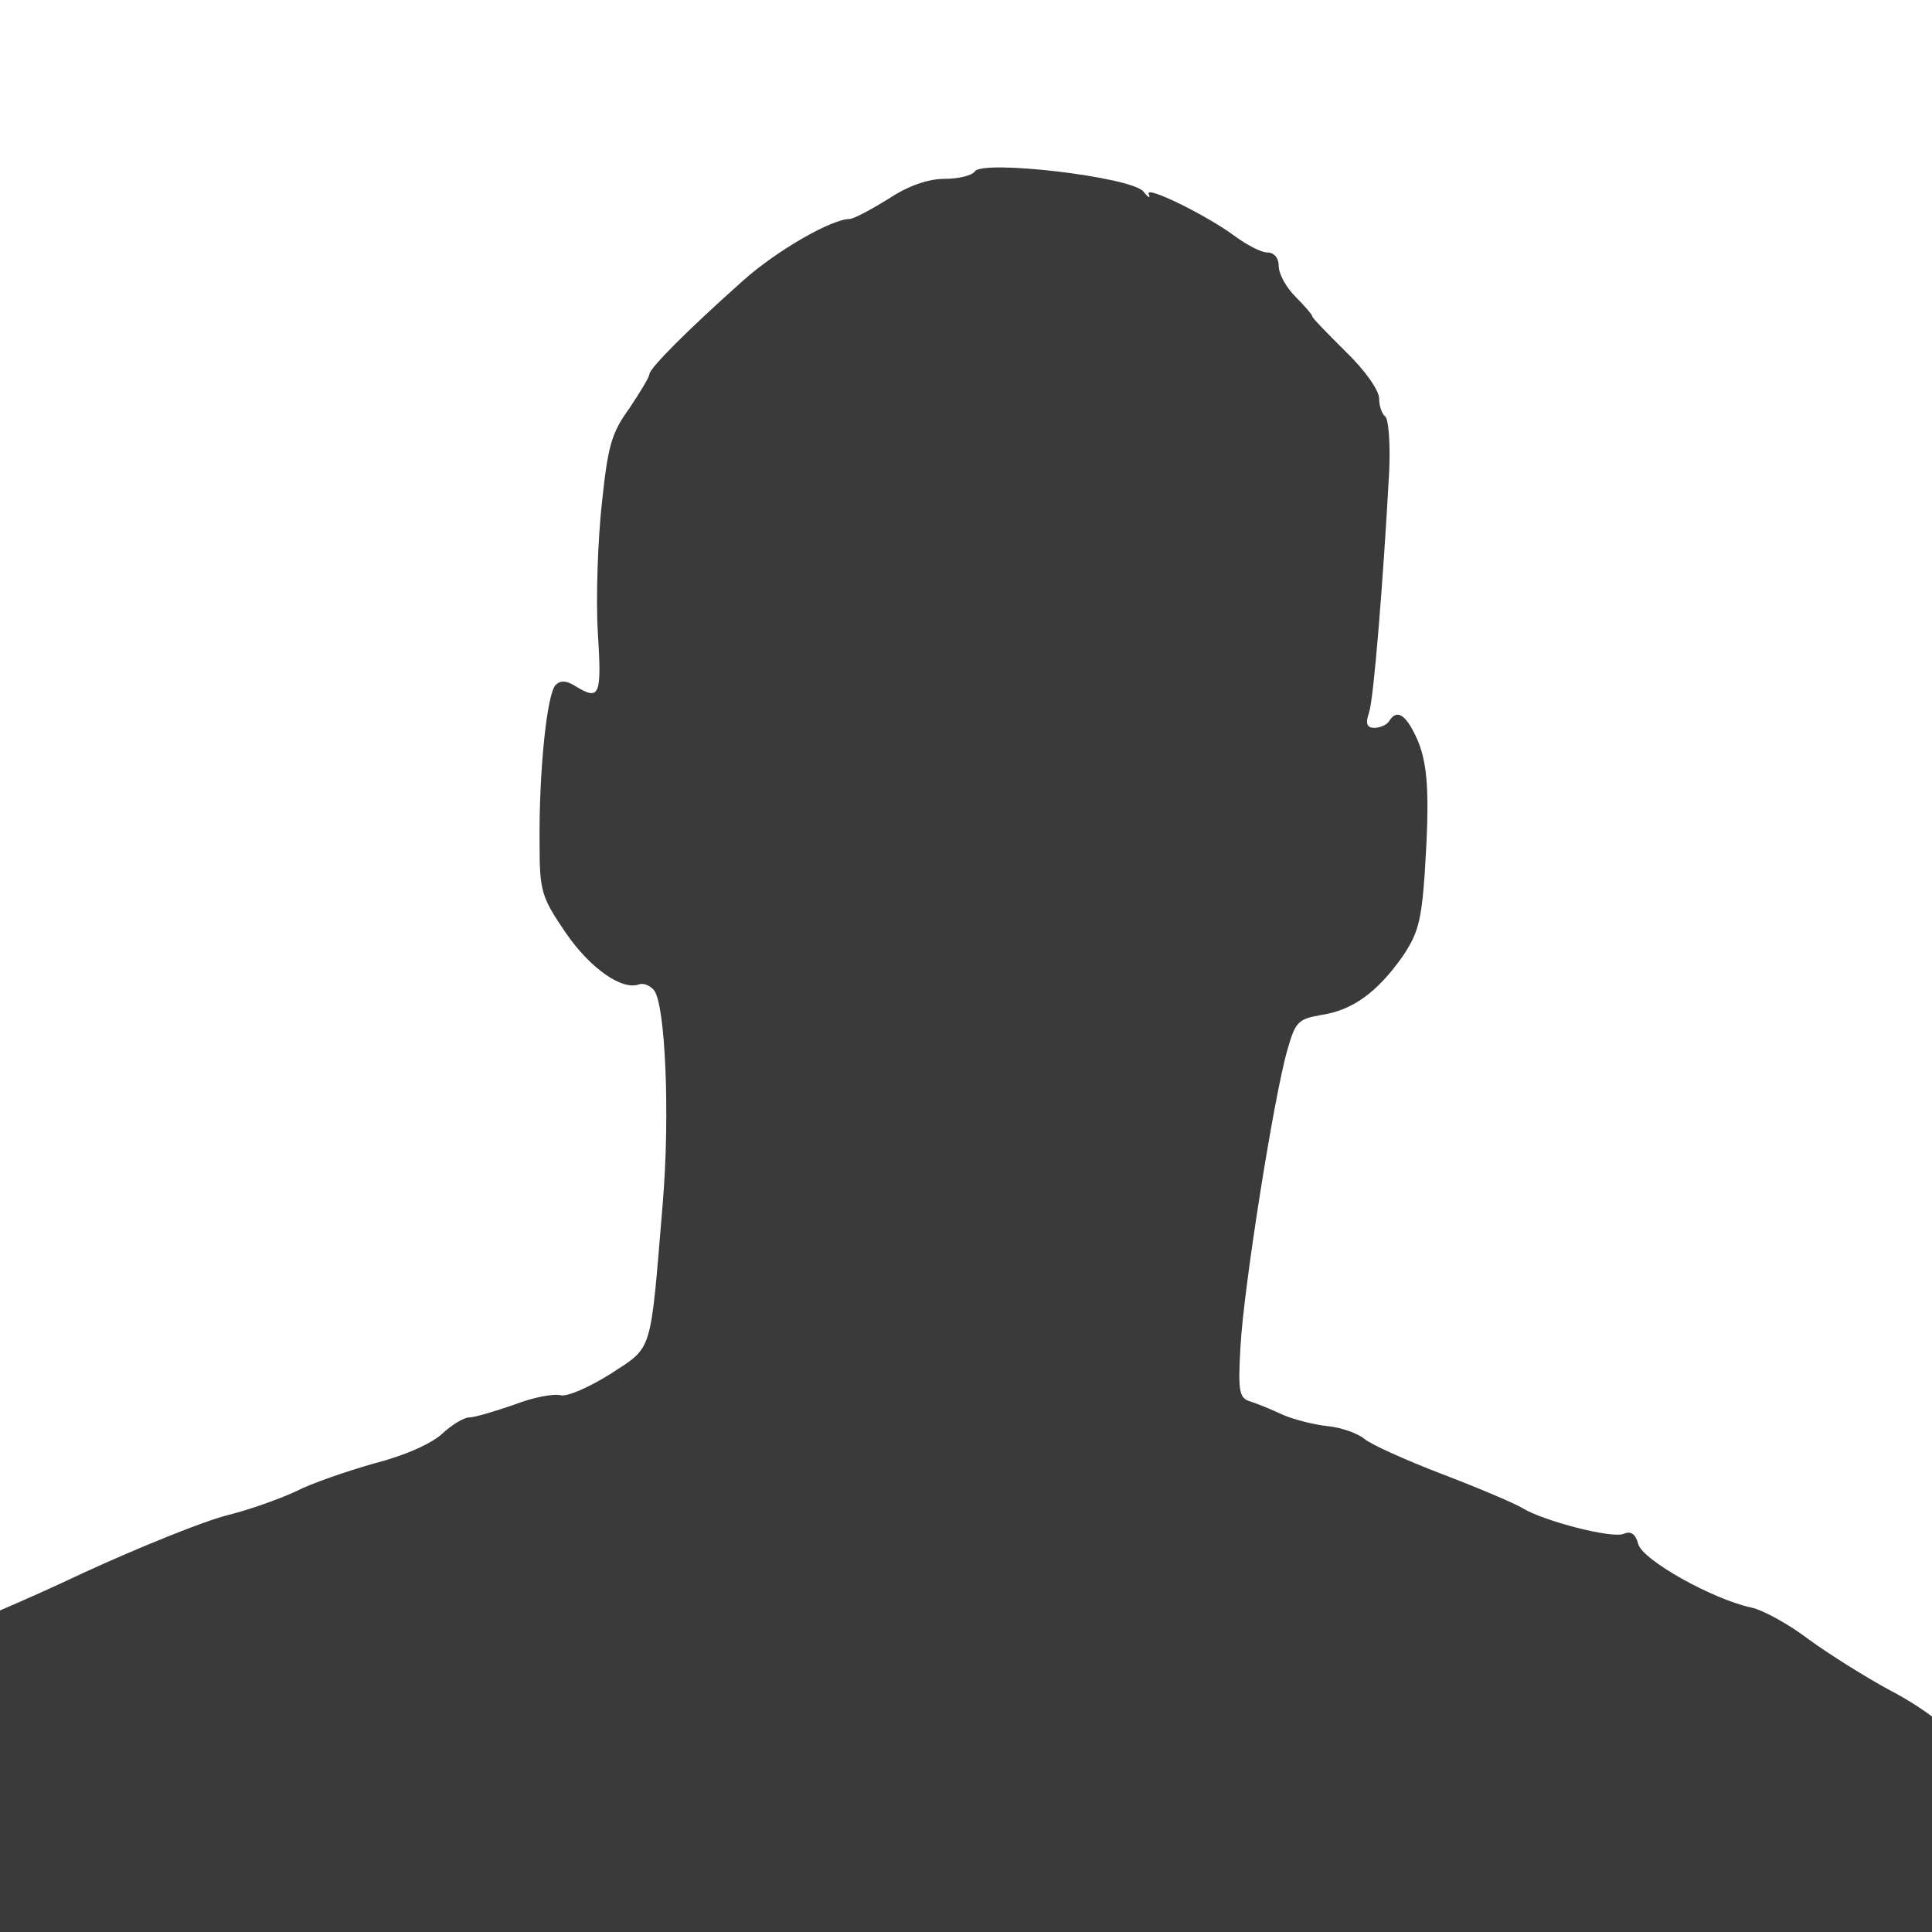 <svg width="600" height="600" viewBox="0 0 600 600" fill="none" xmlns="http://www.w3.org/2000/svg">
<g clip-path="url(#clip0_655_950)">
<path d="M302.715 53.252C301.883 54.5 297.725 55.539 293.358 55.539C288.368 55.539 282.131 57.619 275.893 61.777C270.487 65.104 265.081 68.015 263.834 68.015C258.22 68.015 240.962 77.995 230.774 87.143C213.725 102.321 201.665 114.381 201.665 116.252C201.665 117.084 198.755 121.866 195.428 126.856C189.814 134.549 188.774 138.708 186.903 156.381C185.656 167.816 185.032 185.905 185.656 196.301C186.903 216.054 186.279 217.717 178.794 213.143C175.883 211.272 174.012 211.272 172.557 212.727C169.854 215.43 167.359 239.549 167.566 261.796C167.566 276.975 168.19 278.638 175.675 289.658C183.368 300.885 193.349 307.747 198.547 305.668C200.002 305.252 201.873 306.083 203.121 307.539C206.655 312.113 208.111 346.212 205.824 373.657C201.873 421.063 202.913 417.944 189.606 426.677C182.953 430.836 176.299 433.746 174.22 433.331C172.141 432.707 165.487 433.954 159.665 436.241C153.636 438.321 147.398 440.192 145.735 440.192C144.072 440.192 140.329 442.479 137.418 445.182C134.091 448.301 125.774 452.043 116.002 454.538C107.27 457.033 96.458 460.776 92.091 463.063C87.725 465.142 78.161 468.677 70.676 470.548C63.191 472.42 43.23 480.528 25.973 488.429C8.923 496.538 -11.245 505.063 -18.73 507.766C-47.007 517.538 -58.859 527.103 -69.879 548.726C-87.344 583.449 -96.076 629.192 -95.661 685.122C-95.245 718.805 -95.453 720.676 -102.73 748.954C-109.591 774.736 -110.631 782.013 -111.67 812.369C-113.126 851.666 -109.591 916.329 -104.393 945.438C-102.314 957.082 -101.274 972.884 -101.482 983.904L-102.106 1002.62L-89.631 1026.53C-77.156 1050.65 -68.423 1066.03 -55.532 1086.82C-51.789 1093.06 -43.681 1107.41 -37.859 1118.43C-24.552 1143.38 -3.344 1176.02 13.913 1198.27C28.26 1216.98 29.299 1221.14 23.686 1236.73C20.151 1246.51 19.319 1249.83 17.448 1262.1L16.201 1269.79H292.942H569.684L570.1 1256.69C570.724 1237.57 570.516 1236.73 566.358 1221.76L562.615 1208.04L575.09 1191.41C592.348 1167.71 619.169 1125.91 627.902 1108.66C635.179 1094.31 640.169 1085.58 667.615 1039C684.456 1010.52 687.783 999.705 684.872 985.151C683.417 977.874 683.417 969.973 685.288 957.498C686.951 947.102 687.991 917.785 687.991 883.062C688.199 811.33 684.872 785.548 670.318 743.756C660.753 716.102 660.546 715.063 659.09 681.38C657.843 654.974 656.595 644.786 653.476 636.677C651.189 630.855 646.199 616.924 642.456 605.489C627.07 558.499 613.348 538.746 586.734 524.815C579.041 520.657 567.813 513.588 561.576 509.014C555.546 504.439 547.645 500.073 543.902 499.241C532.051 496.746 510.011 484.479 508.764 479.489C507.932 476.37 506.477 475.331 504.189 476.37C500.447 477.826 479.655 472.42 473.001 468.469C470.714 467.014 459.487 462.231 448.051 457.865C436.615 453.499 425.596 448.509 423.724 446.845C421.645 445.182 416.655 443.311 412.289 442.895C408.13 442.479 401.685 440.816 398.358 439.36C394.823 437.697 390.249 435.826 388.17 435.202C384.843 434.162 384.427 432.083 385.259 417.944C386.299 399.44 395.655 340.39 399.813 326.044C402.309 317.311 403.14 316.479 410.209 315.232C419.982 313.776 427.467 308.37 435.368 297.351C440.358 290.073 441.398 286.123 442.437 271.569C444.1 246.202 443.477 236.638 439.734 228.737C436.407 221.668 433.704 220.212 431.417 223.955C430.794 224.994 428.714 226.034 426.843 226.034C424.556 226.034 423.932 224.786 425.18 221.252C426.635 216.886 429.546 180.707 431.417 146.609C431.833 137.668 431.209 129.975 430.17 129.351C429.13 128.519 428.299 126.024 428.299 123.737C428.299 121.242 423.932 115.005 417.903 109.183C412.289 103.569 407.507 98.787 407.507 98.163C407.507 97.747 405.219 95.044 402.309 92.133C399.398 89.222 397.111 85.064 397.111 82.569C397.111 80.074 395.655 78.411 393.576 78.411C391.705 78.411 387.338 76.124 383.596 73.421C375.071 66.975 355.111 57.203 356.774 60.322C357.398 61.777 356.566 61.361 355.111 59.49C351.368 54.916 305.002 49.51 302.715 53.252ZM542.447 893.458C543.694 899.28 544.734 906.557 544.734 909.676C544.734 920.072 553.259 946.27 561.368 961.448C568.021 973.508 569.476 977.666 568.229 983.28C566.981 990.141 542.447 1029.23 537.873 1032.14C536.417 1033.18 534.13 1036.09 532.675 1039C530.595 1043.37 530.387 1041.29 531.635 1026.53C533.922 1001.37 533.09 977.25 529.348 961.864C523.318 936.29 523.318 936.29 530.387 909.052C533.922 894.706 537.665 883.062 538.704 883.062C539.536 883.062 541.199 887.844 542.447 893.458ZM37.824 935.042C38.864 974.131 39.072 976.003 44.894 989.102C49.884 1000.54 50.715 1005.11 50.507 1019.04C50.299 1027.98 49.676 1035.88 49.052 1036.3C46.765 1038.59 41.567 1031.93 29.923 1012.39C14.329 985.775 11.418 971.428 18.488 955.418C27.012 936.082 31.379 919.864 32.626 904.062C34.705 878.904 36.785 892.003 37.824 935.042Z" fill="#3A3A3A"/>
</g>
<defs>
<clipPath id="clip0_655_950">
<rect width="600" height="600" fill="white"/>
</clipPath>
</defs>
</svg>
